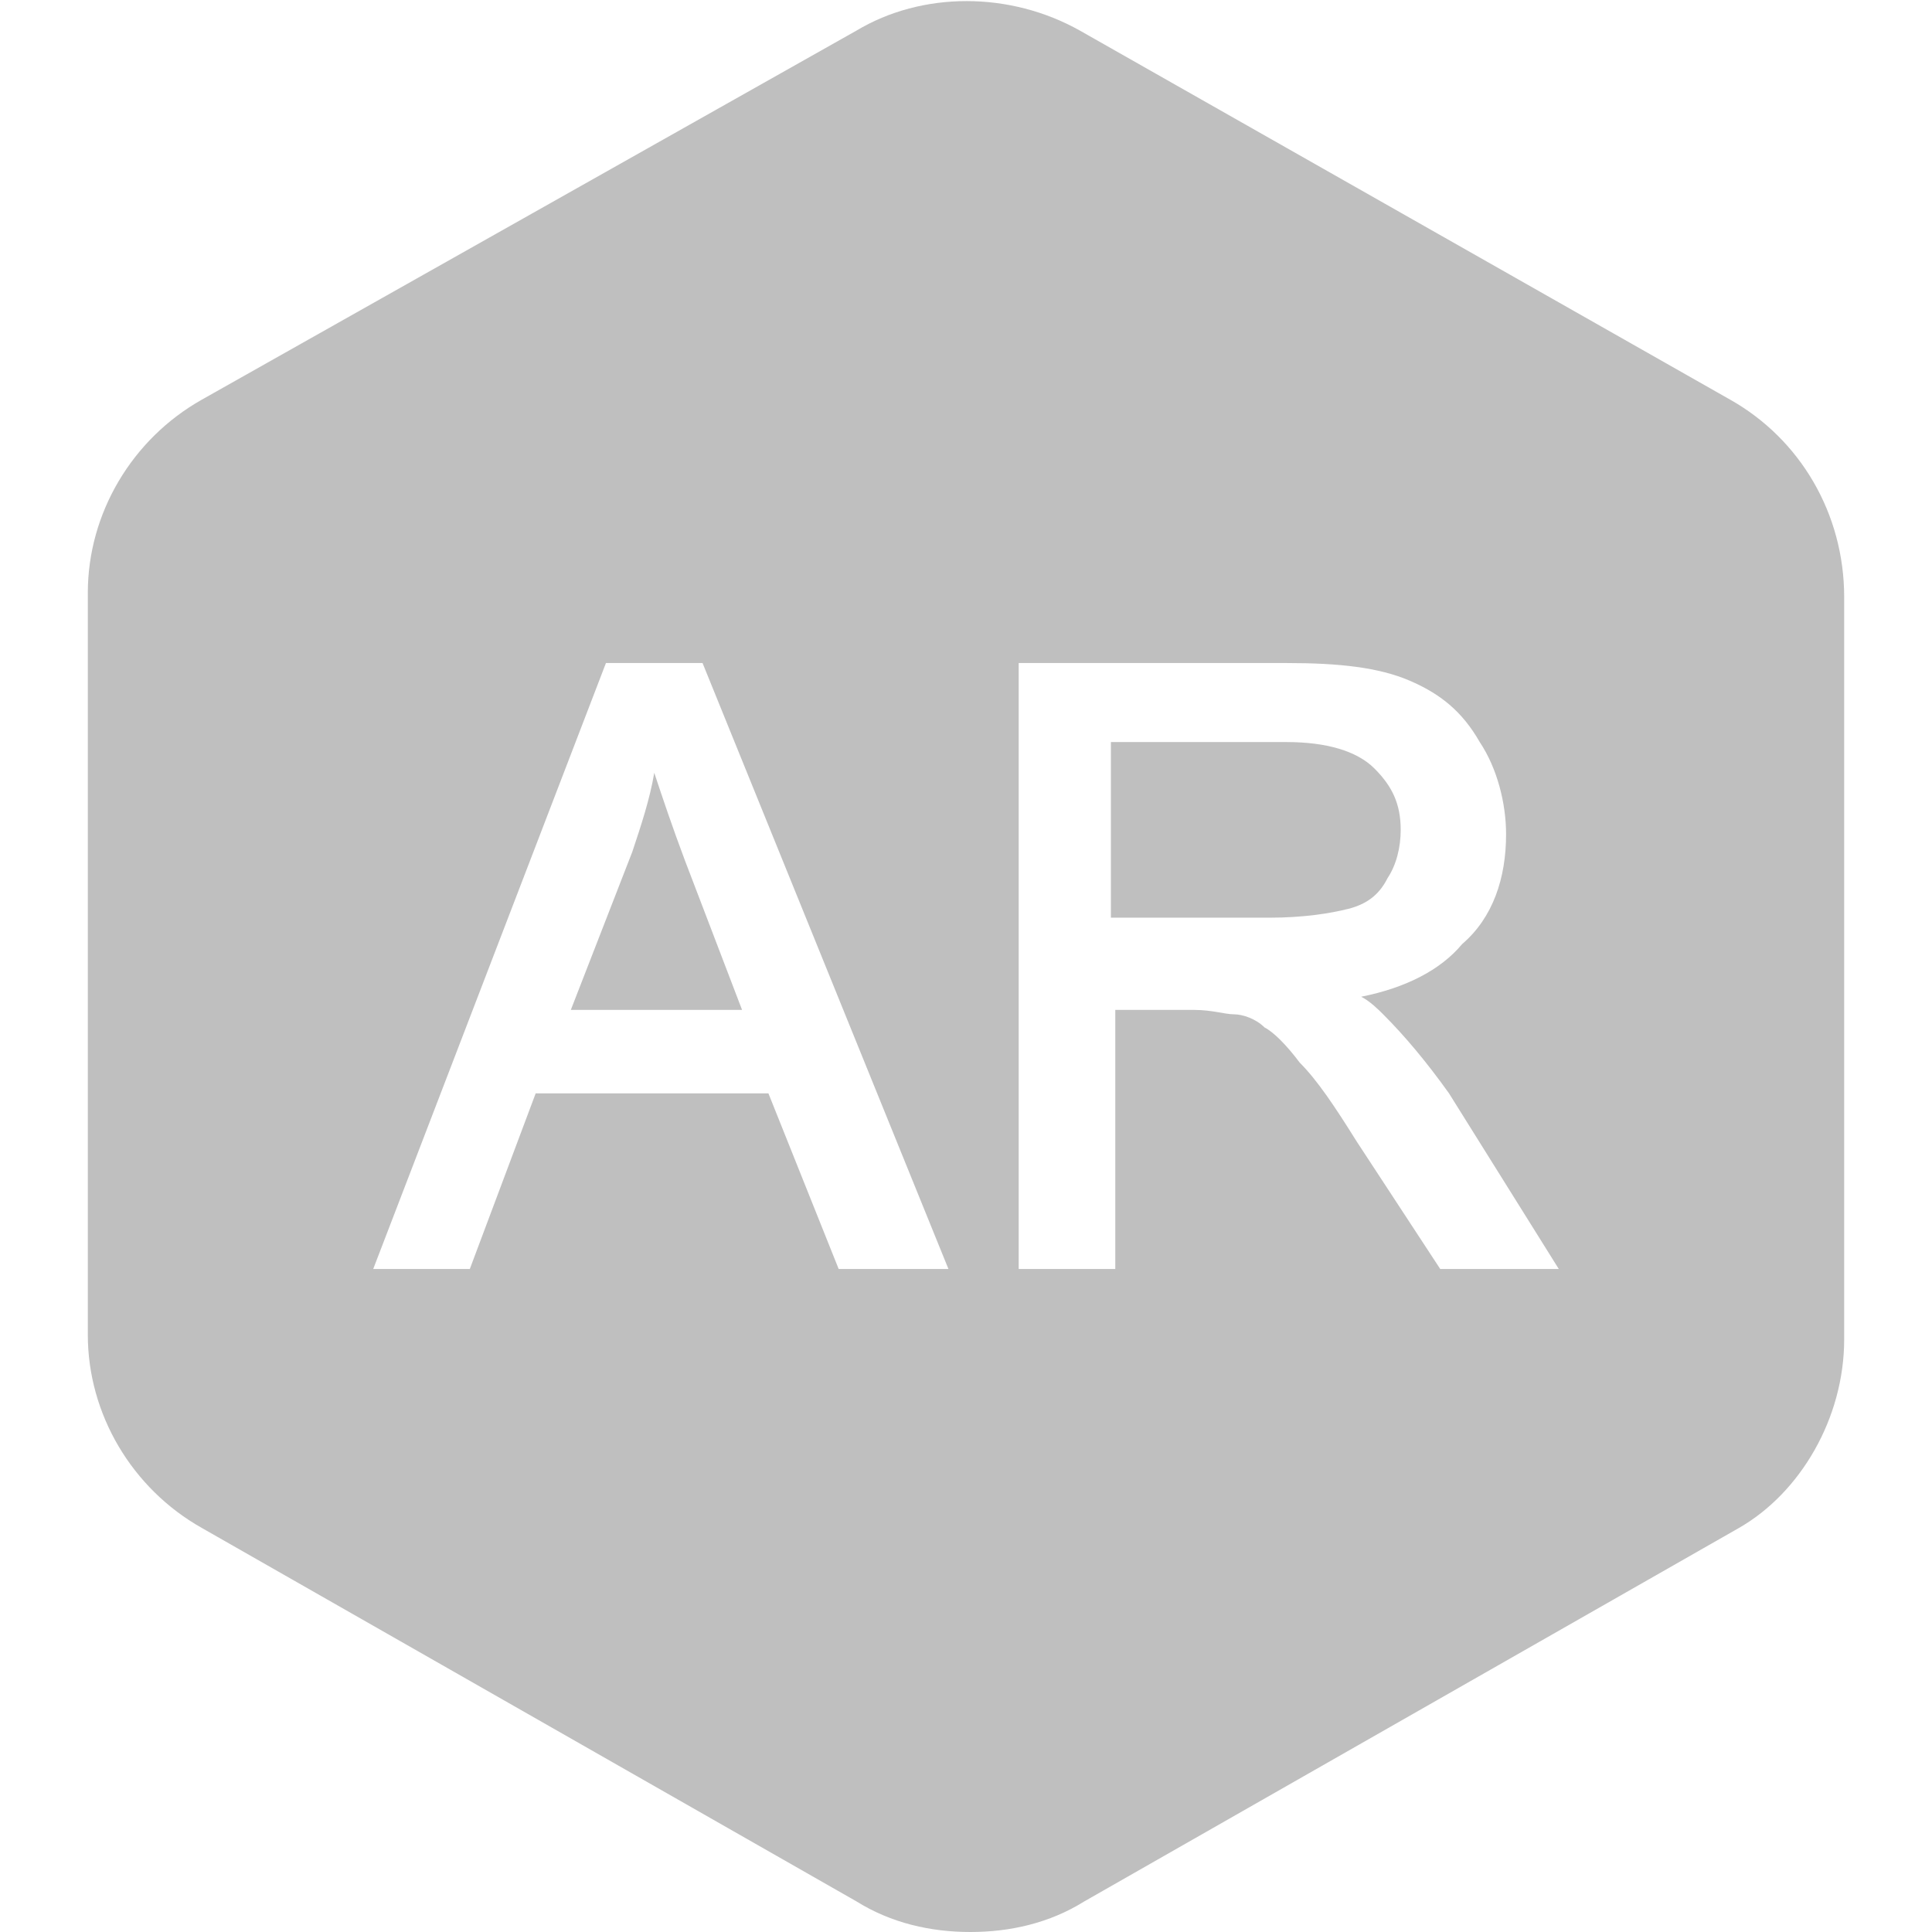 <?xml version="1.0" standalone="no"?><!DOCTYPE svg PUBLIC "-//W3C//DTD SVG 1.1//EN" "http://www.w3.org/Graphics/SVG/1.1/DTD/svg11.dtd"><svg t="1542164367153" class="icon" style="" viewBox="0 0 1024 1024" version="1.1" xmlns="http://www.w3.org/2000/svg" p-id="7814" xmlns:xlink="http://www.w3.org/1999/xlink" width="200" height="200"><defs><style type="text/css"></style></defs><path d="M735.418 465.455c4.655-6.982 6.982-16.291 6.982-25.6 0-13.964-4.655-23.273-13.964-32.582-9.309-9.309-25.6-13.964-46.545-13.964h-93.091v93.091h83.782c18.618 0 32.582-2.327 41.891-4.655 9.309-2.327 16.291-6.982 20.945-16.291z" p-id="7815" fill="#bfbfbf"></path><path d="M916.945 211.782L572.509 16.291C535.273-4.655 488.727-4.655 453.818 16.291L107.055 211.782C69.818 232.727 46.545 272.291 46.545 314.182v393.309c0 41.891 23.273 81.455 60.509 102.4l346.764 197.818c18.618 11.636 39.564 16.291 60.509 16.291s41.891-4.655 60.509-16.291l346.764-197.818C954.182 791.273 977.455 751.709 977.455 709.818V316.509c0-44.218-23.273-83.782-60.509-104.727zM444.509 672.582l-37.236-93.091h-123.345l-34.909 93.091H197.818l123.345-321.164H372.364l130.327 321.164h-58.182z m318.836 0L719.127 605.091c-11.636-18.618-20.945-32.582-30.255-41.891-6.982-9.309-13.964-16.291-18.618-18.618-4.655-4.655-11.636-6.982-16.291-6.982-4.655 0-11.636-2.327-20.945-2.327h-41.891v137.309h-51.2V351.418h141.964c27.927 0 48.873 2.327 65.164 9.309 16.291 6.982 27.927 16.291 37.236 32.582 9.309 13.964 13.964 32.582 13.964 48.873 0 23.273-6.982 44.218-23.273 58.182-11.636 13.964-30.255 23.273-53.527 27.927 4.655 2.327 9.309 6.982 11.636 9.309 11.636 11.636 23.273 25.6 34.909 41.891l58.182 93.091h-62.836z" p-id="7816" fill="#bfbfbf"></path><path d="M346.764 409.6c-2.327 13.964-6.982 27.927-11.636 41.891L302.545 535.273h90.764l-30.255-79.127c-6.982-18.618-11.636-32.582-16.291-46.545z" p-id="7817" fill="#bfbfbf"></path></svg>